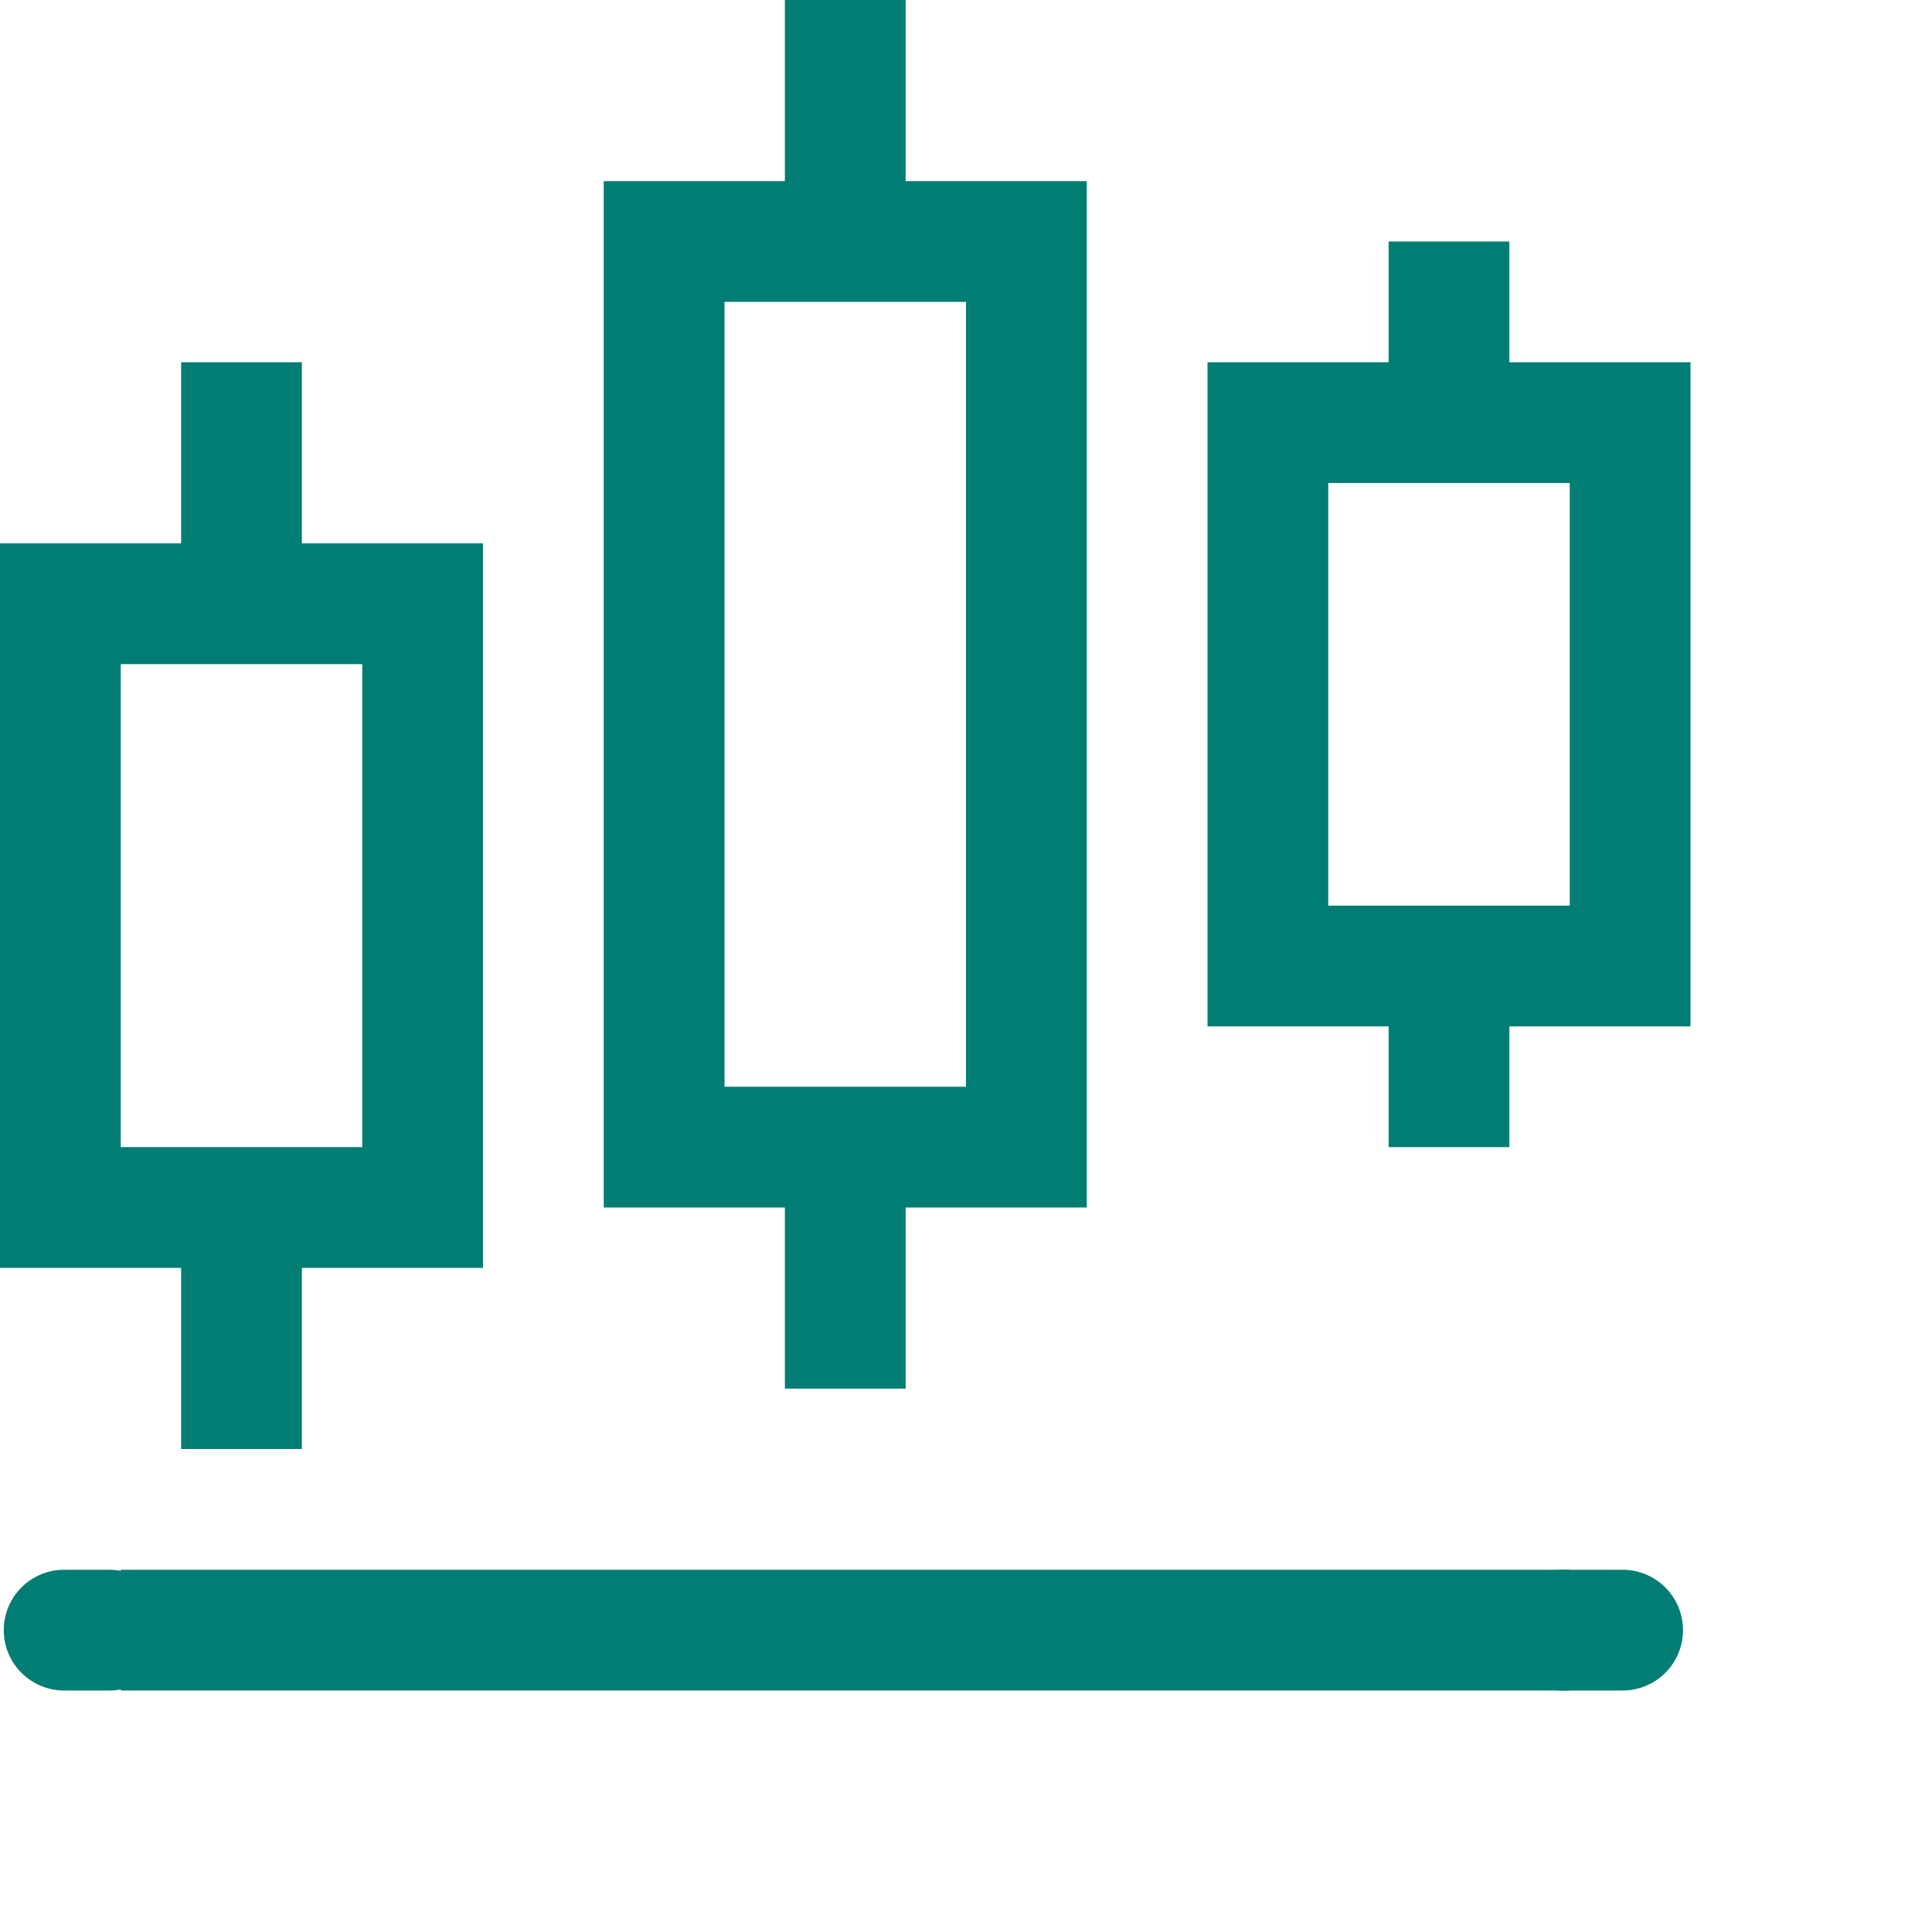<svg width="16" height="16" viewBox="0 0 16 16" fill="none" xmlns="http://www.w3.org/2000/svg">
    <path d="M13 13.5H1" stroke="#017D73"/>
    <path d="M0.531 13.5H0.906" stroke="#017D73" stroke-linecap="round"/>
    <path d="M12.938 13.5H13.438" stroke="#017D73" stroke-linecap="round"/>
    <path d="M2 5H3.5V10H2M2 5H0.5V10H2M2 5V3M2 10V12M7 2H8.5V9.5H7M7 2H5.5V9.5H7M7 2V0M7 9.5V11.5M12 3V2M12 8H10.5V3.5H13.5V8H12ZM12 8V9.5" stroke="#017D73"/>
</svg>